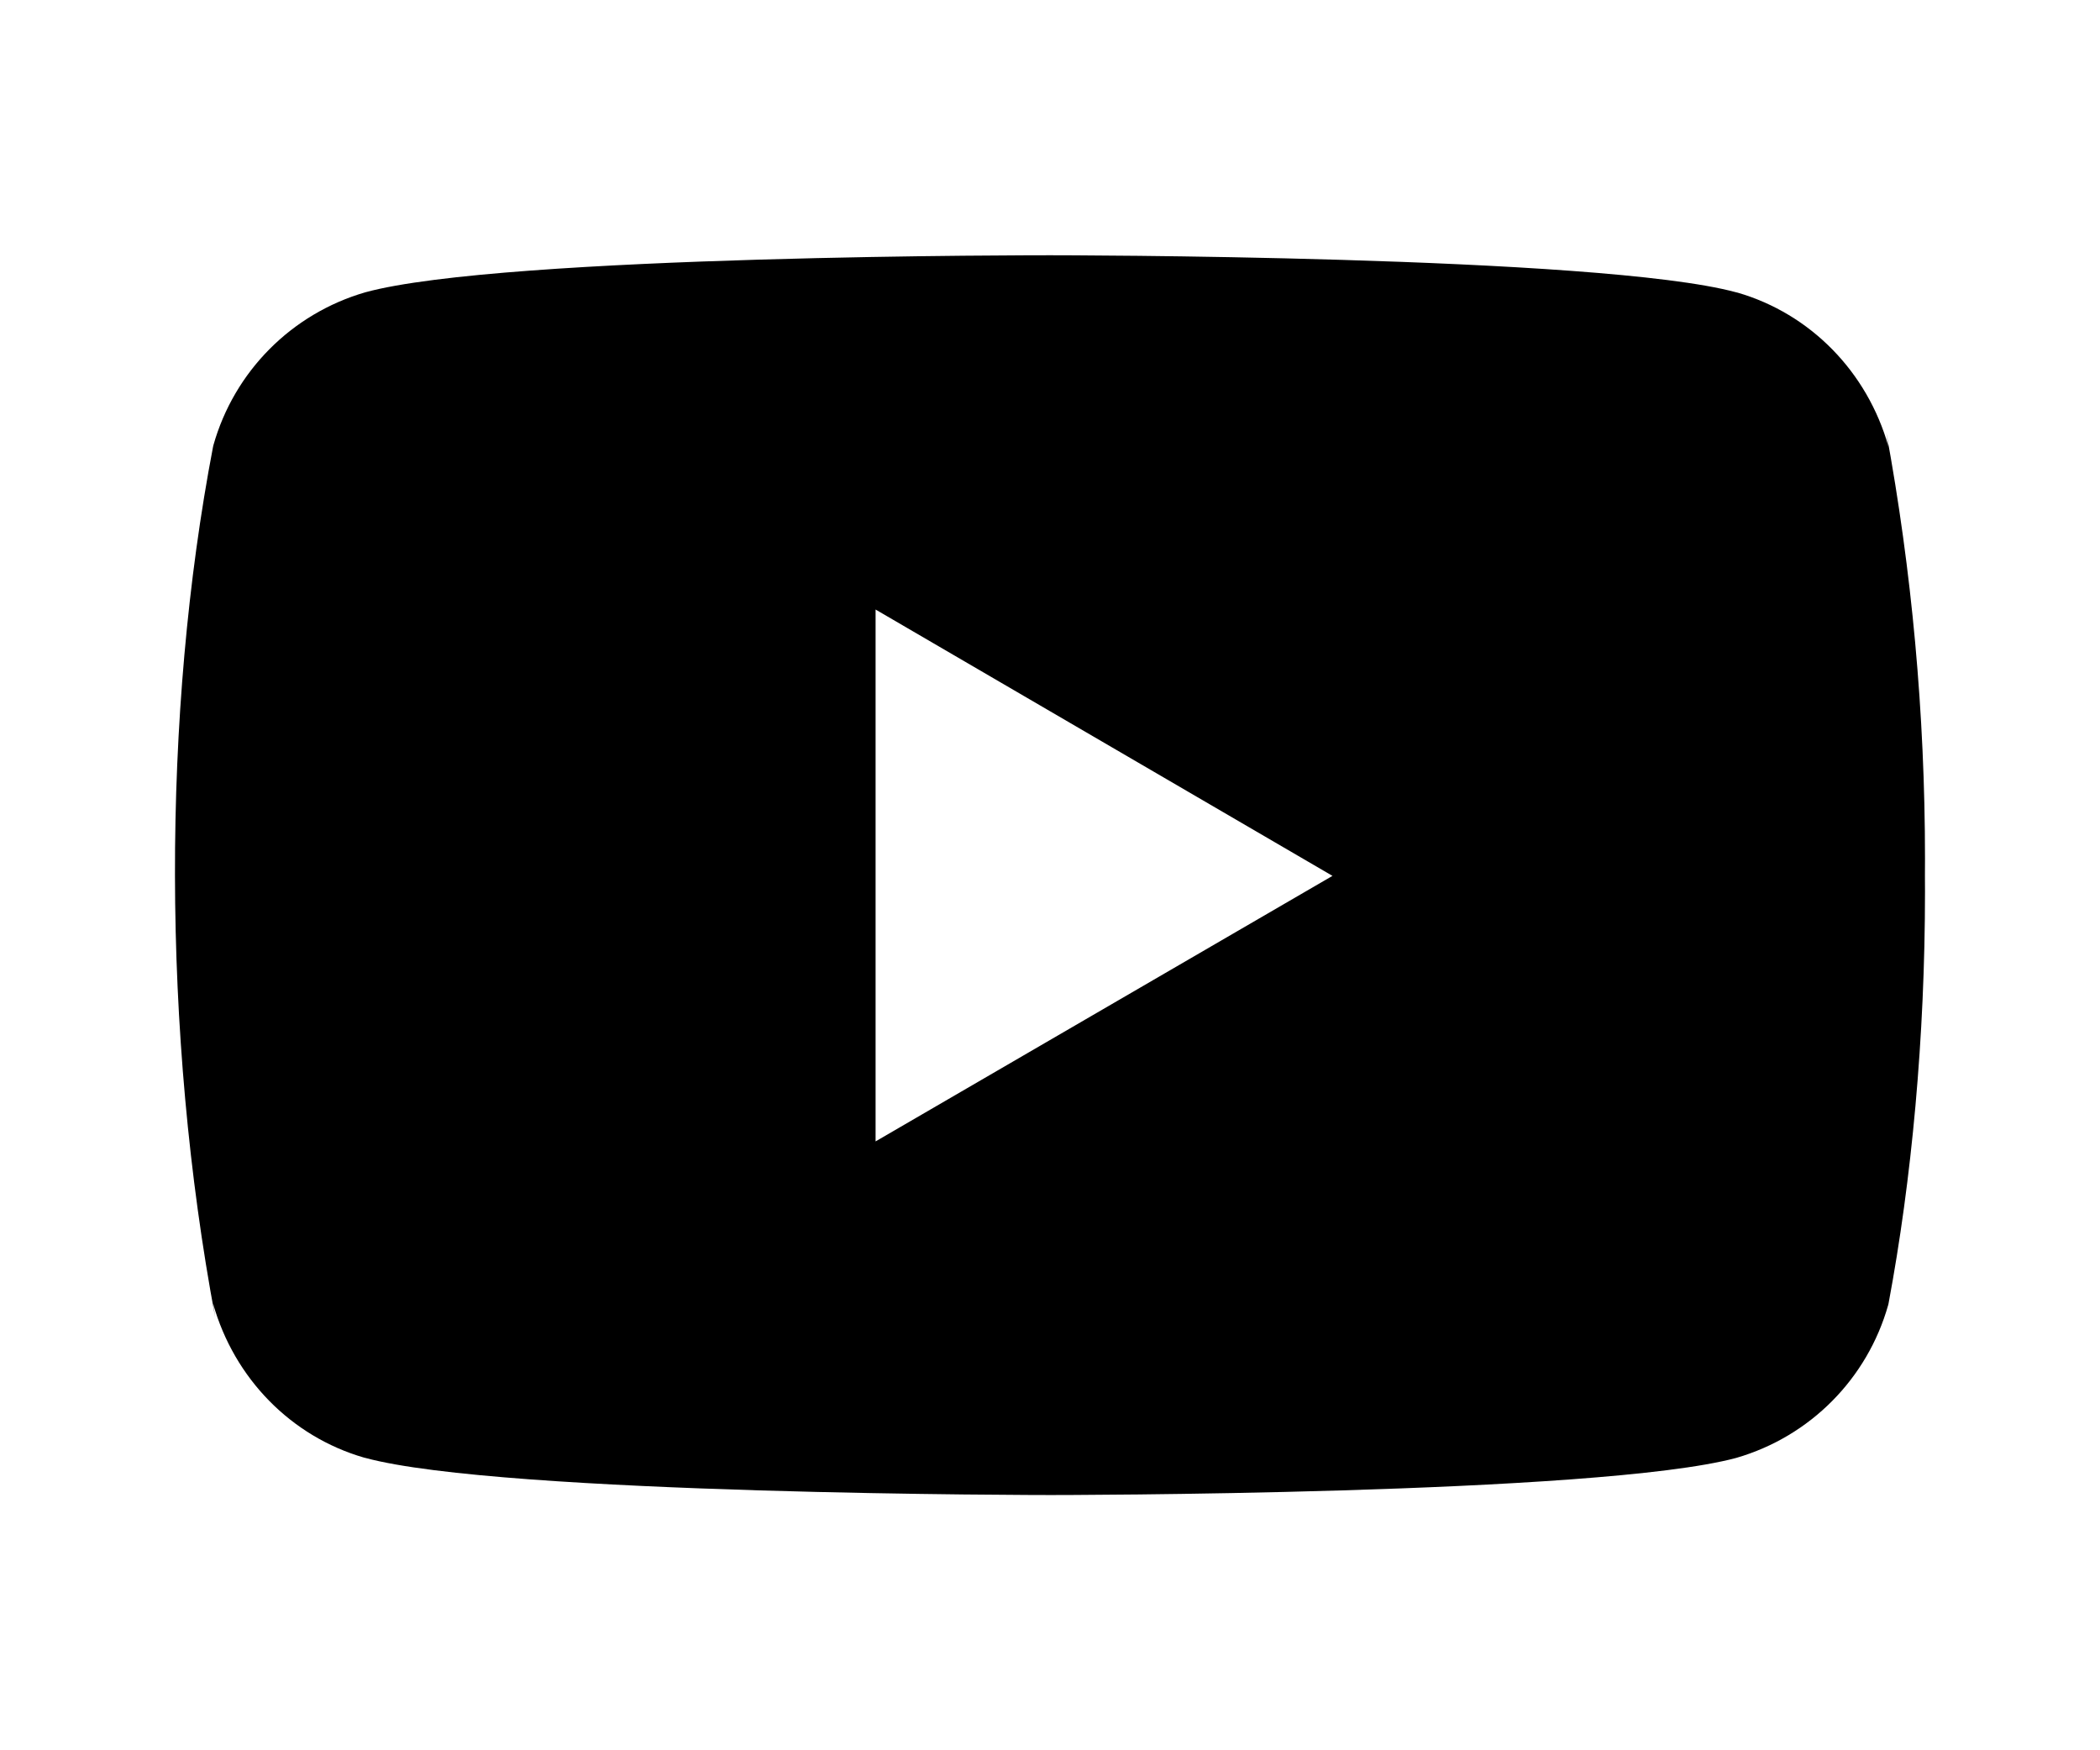 <svg id="Boldf" enable-background="new 0 0 24 24" width="30" height="25" viewBox="0 0 24 24" xmlns="http://www.w3.org/2000/svg"><path d="m23.469 5.929.03.196c-.29-1.029-1.073-1.823-2.068-2.112l-.021-.005c-1.871-.508-9.4-.508-9.4-.508s-7.51-.01-9.4.508c-1.014.294-1.798 1.088-2.083 2.096l-.005.021c-.699 3.651-.704 8.038.031 11.947l-.031-.198c.29 1.029 1.073 1.823 2.068 2.112l.021.005c1.869.509 9.4.509 9.4.509s7.509 0 9.4-.509c1.015-.294 1.799-1.088 2.084-2.096l.005-.021c.318-1.698.5-3.652.5-5.648 0-.073 0-.147-.001-.221.001-.068.001-.149.001-.23 0-1.997-.182-3.951-.531-5.846zm-13.861 9.722v-7.293l6.266 3.652z"/></svg>
